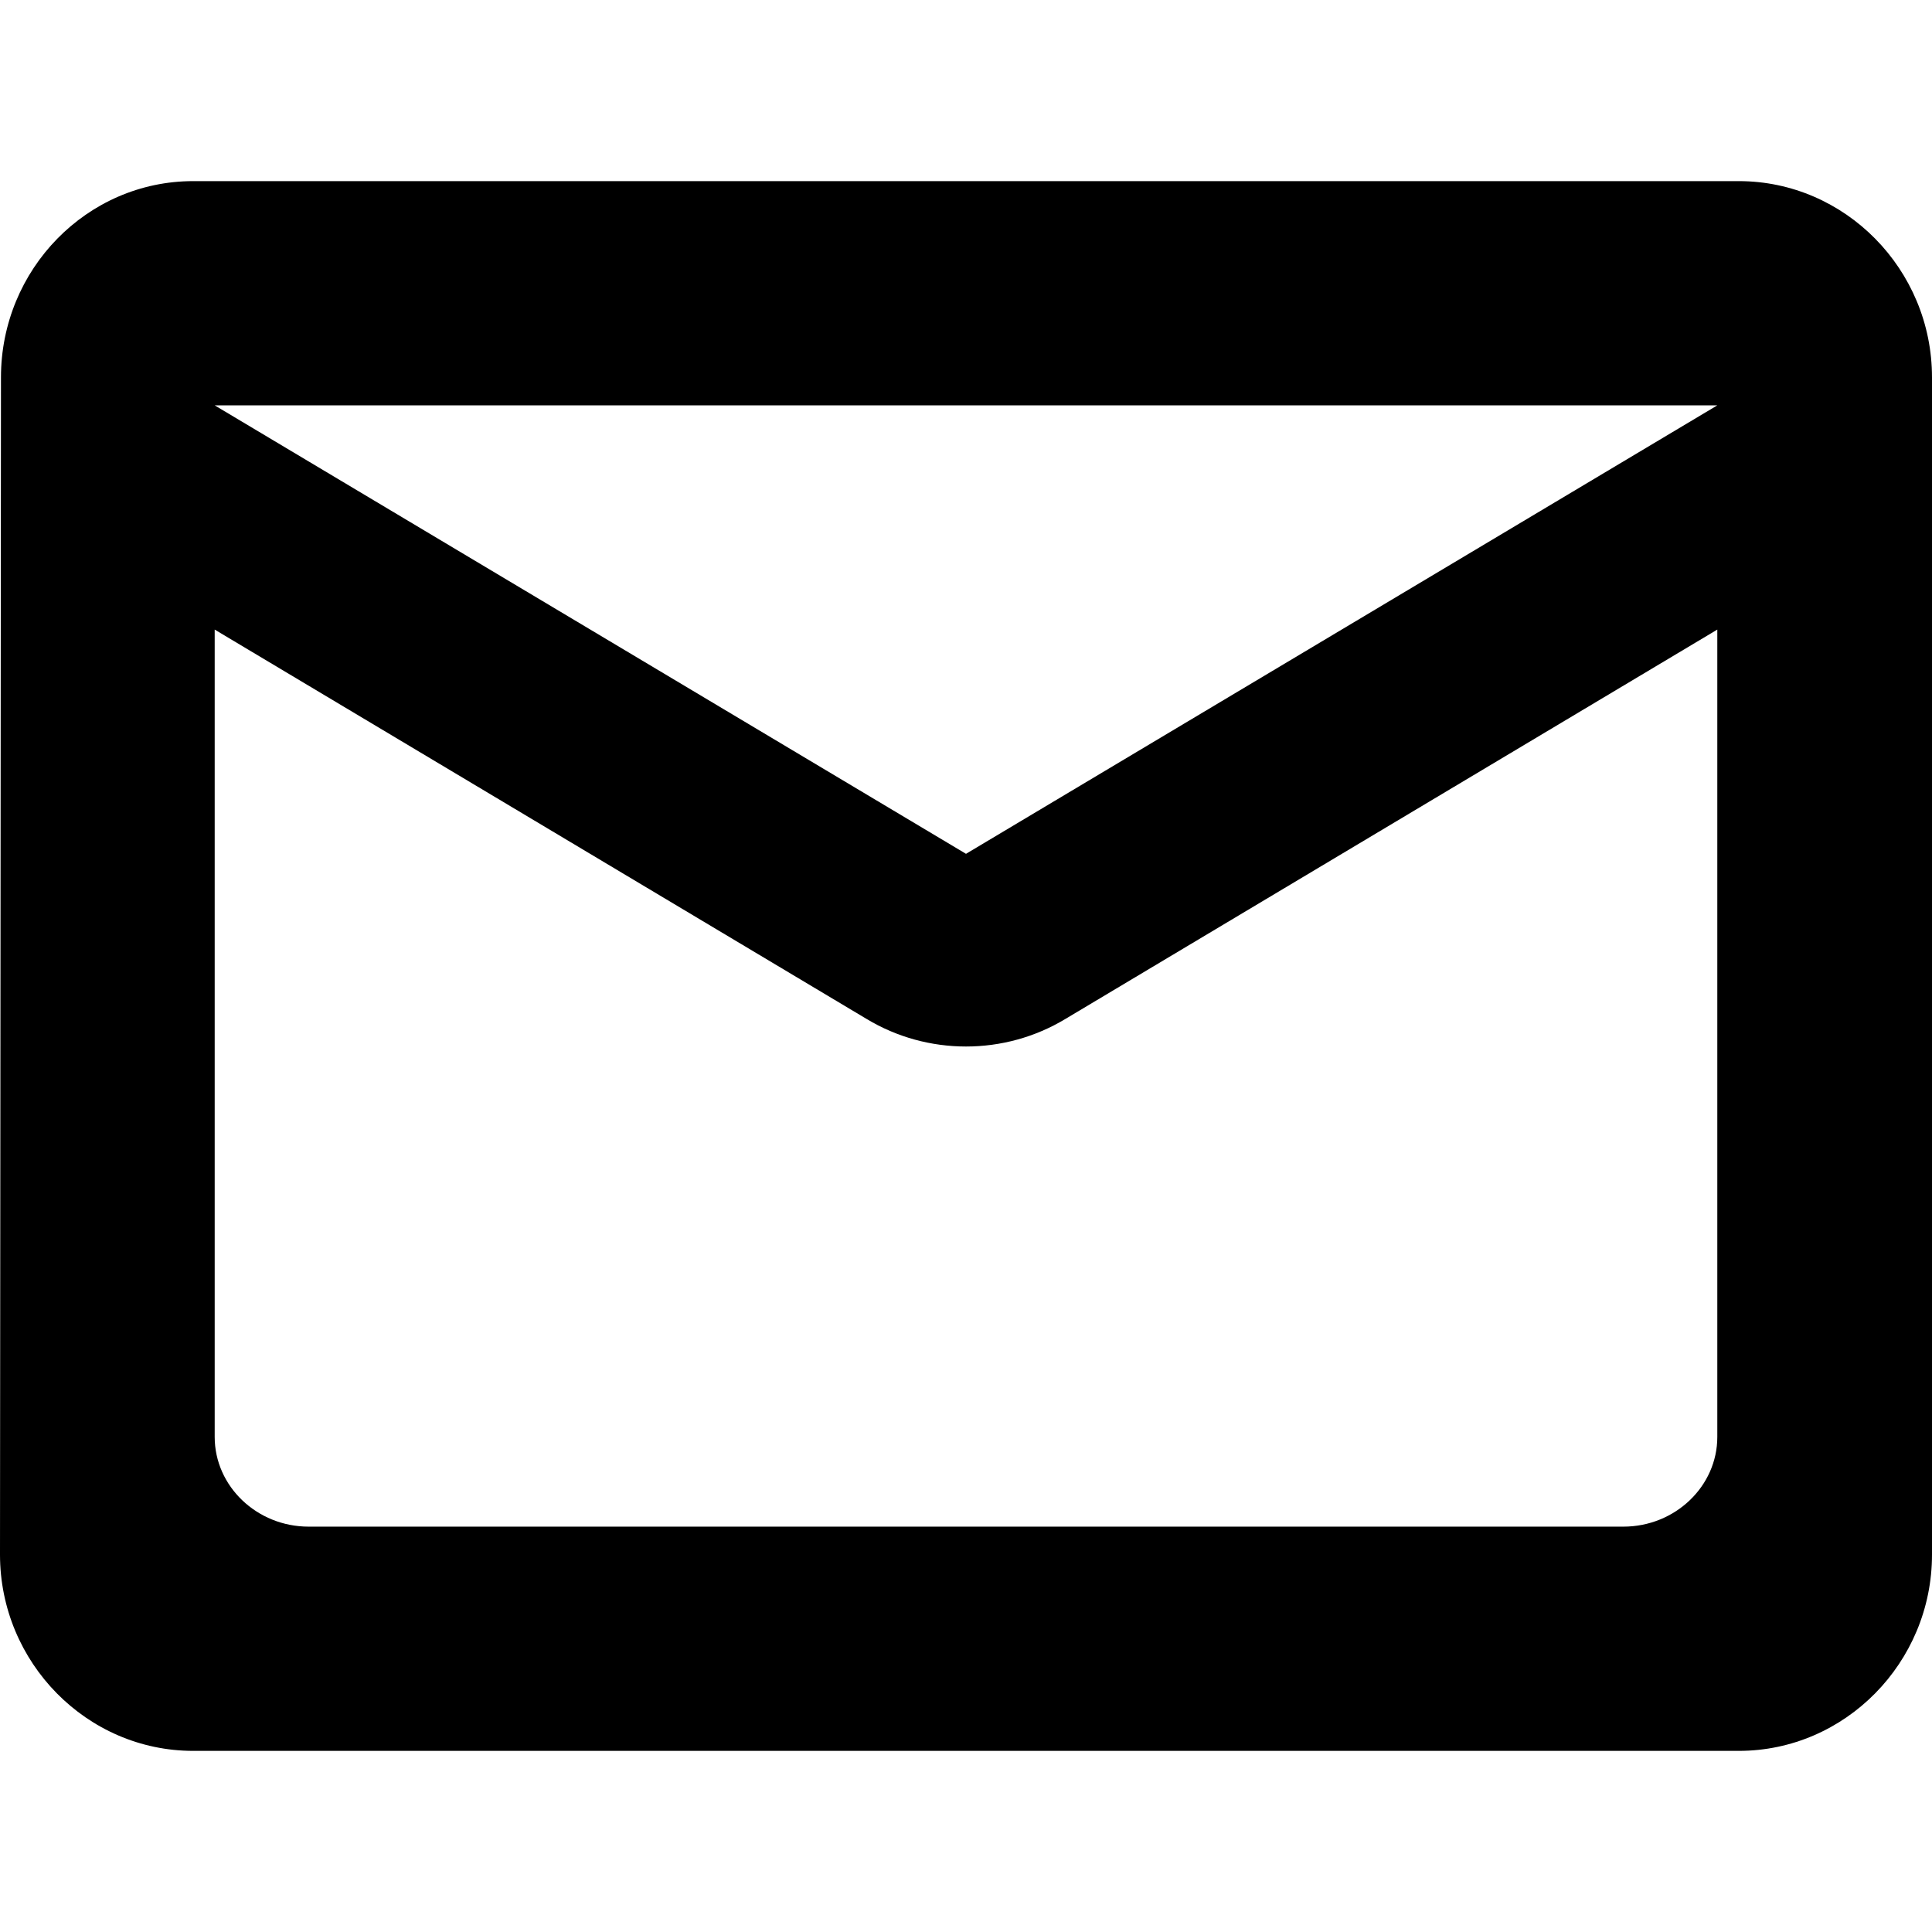 <svg xmlns="http://www.w3.org/2000/svg" viewBox="0 0 16 16" id="fy-email">
    <path  fill-rule="evenodd" d="M14.4,0.5 L1.6,0.5 C0.72,0.5 0.008,1.231 0.008,2.125 L0,11.875 C0,12.769 0.72,13.5 1.6,13.5 L14.4,13.5 C15.28,13.5 16,12.769 16,11.875 L16,2.125 C16,1.231 15.28,0.5 14.4,0.5 Z M13.444,11.643 L2.556,11.643 C2.128,11.643 1.778,11.309 1.778,10.9 L1.778,4.214 L7.176,7.438 C7.681,7.743 8.319,7.743 8.824,7.438 L14.222,4.214 L14.222,10.9 C14.222,11.309 13.872,11.643 13.444,11.643 Z M8,6.071 L1.778,2.357 L14.222,2.357 L8,6.071 Z" transform="translate(0 1)"/>
</svg>
